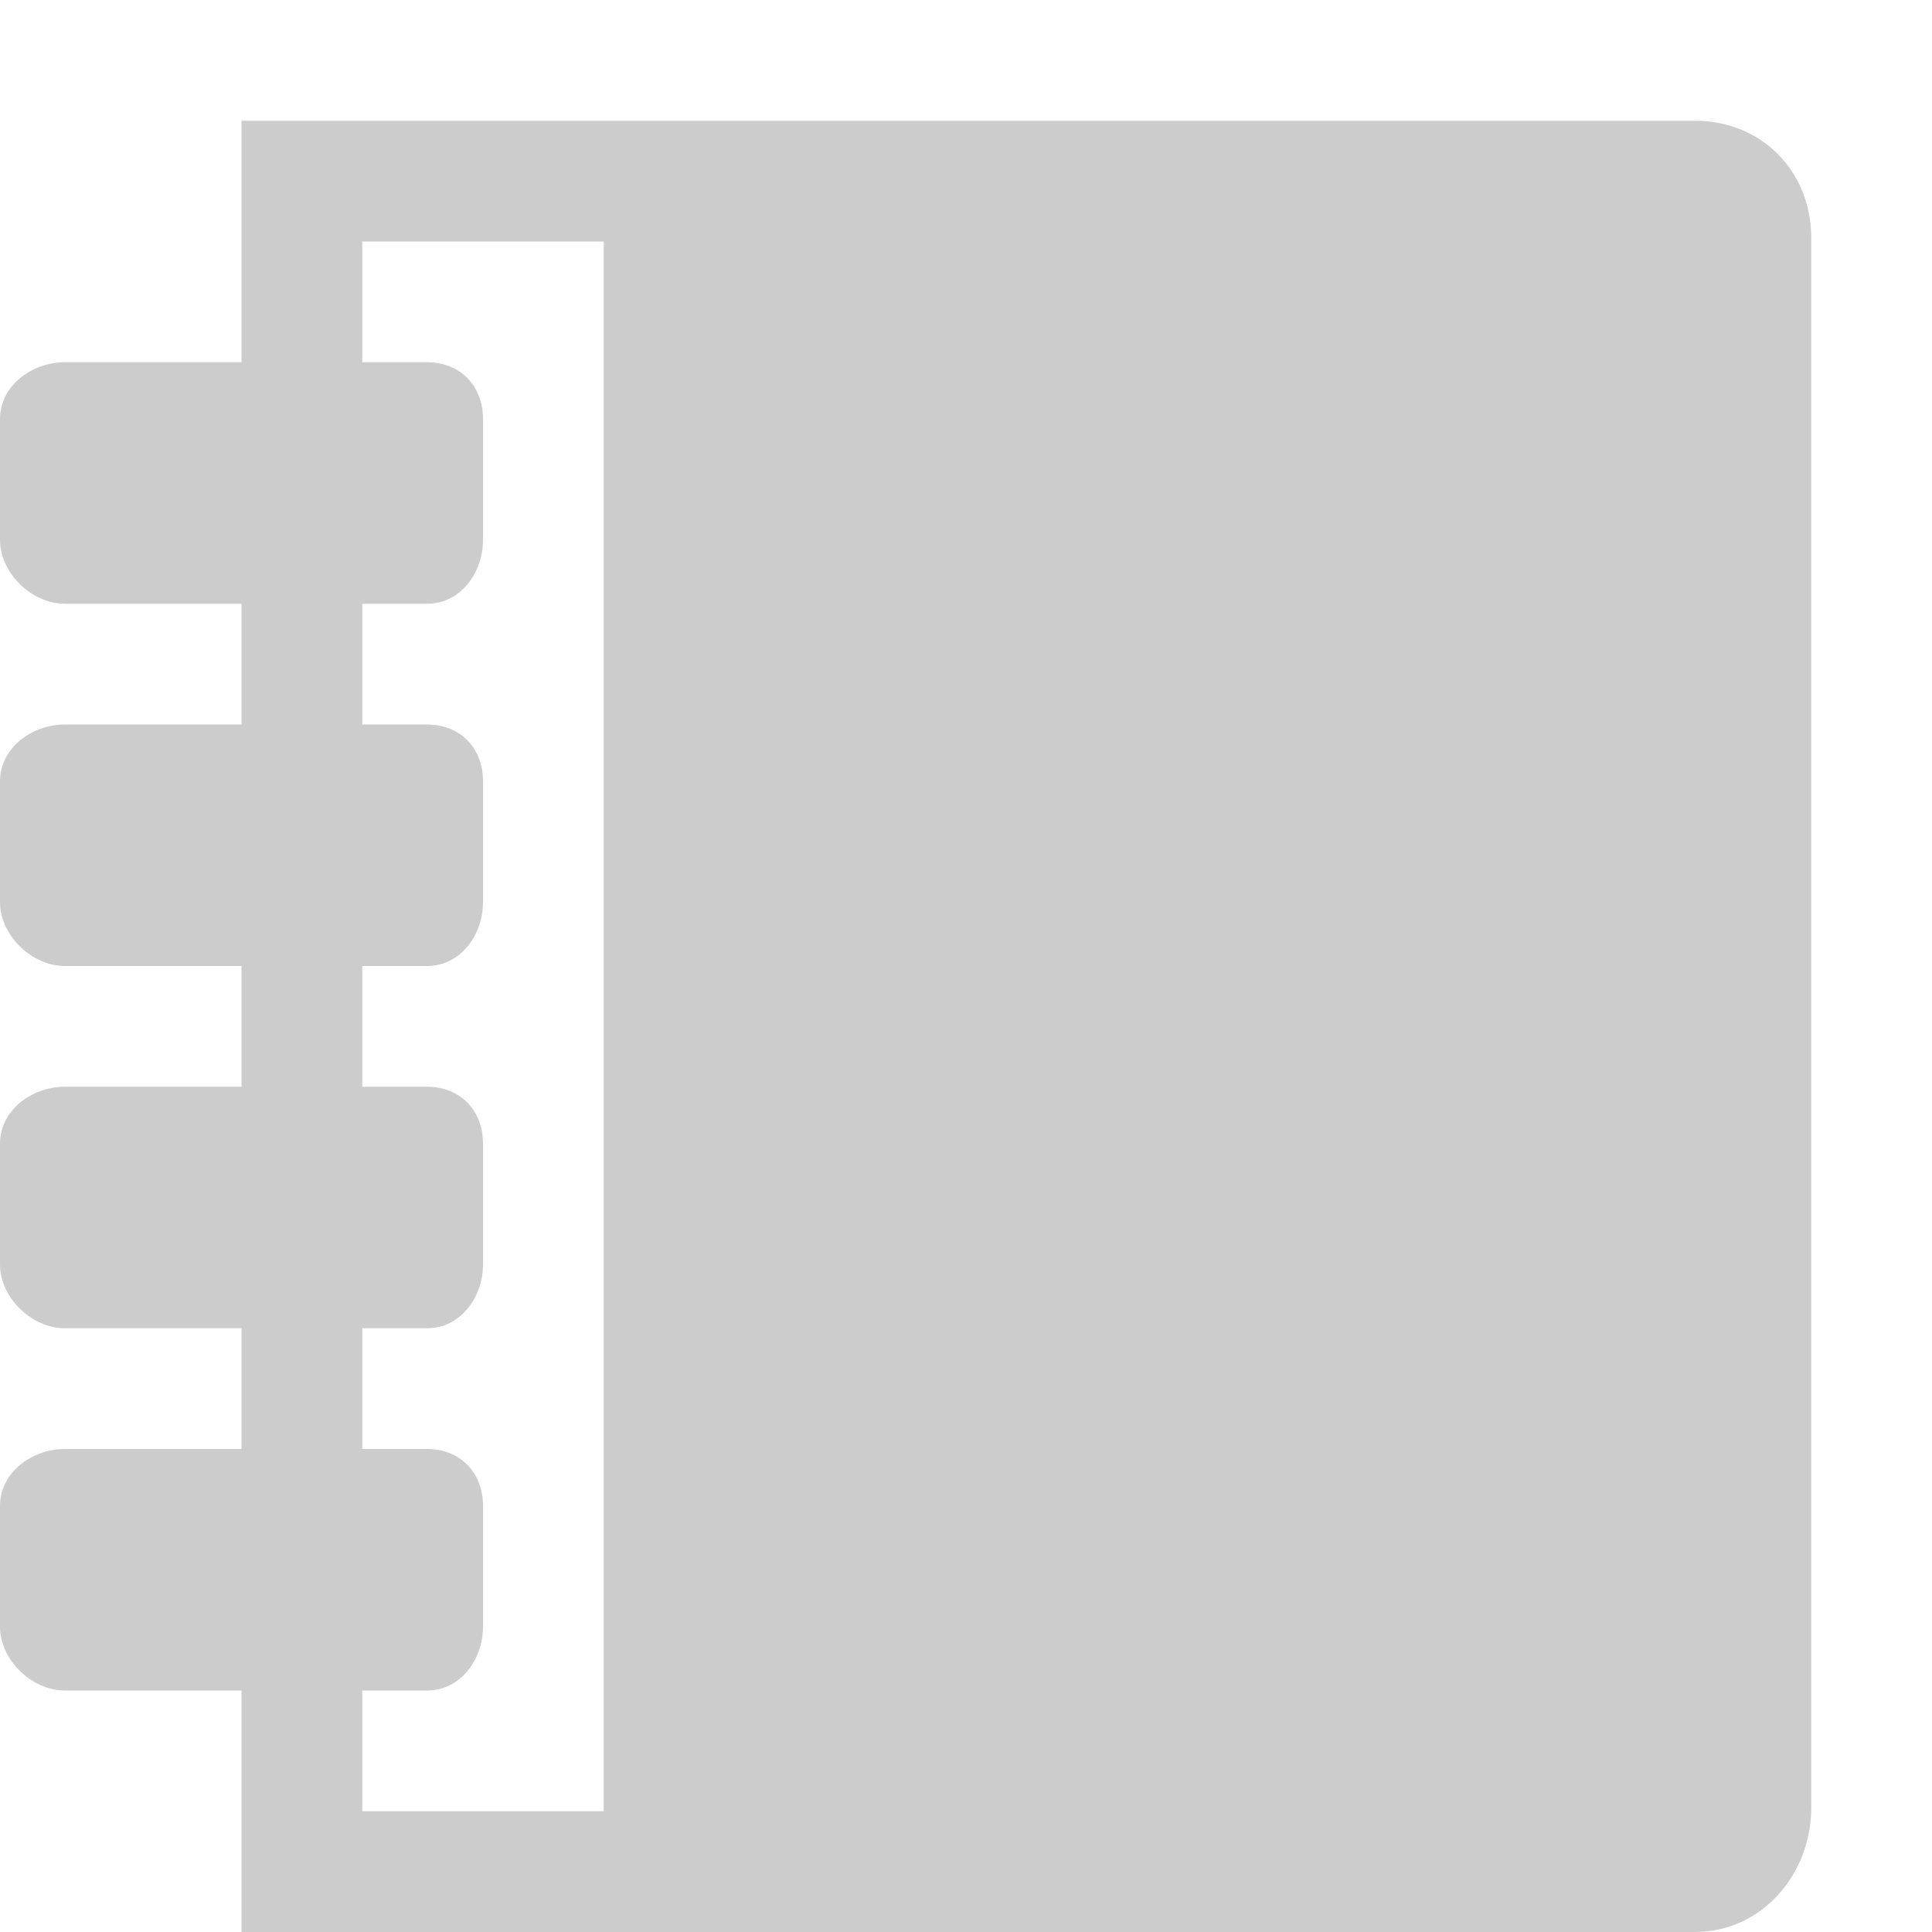 <?xml version="1.0" encoding="utf-8"?>
<!-- Generated by IcoMoon.io -->
<!DOCTYPE svg PUBLIC "-//W3C//DTD SVG 1.1//EN" "http://www.w3.org/Graphics/SVG/1.1/DTD/svg11.dtd">
<svg version="1.1" xmlns="http://www.w3.org/2000/svg" xmlns:xlink="http://www.w3.org/1999/xlink" width="32" height="32" viewBox="0 0 32 32">
<g>
</g>
	<path d="M28.074 2h-24.074v4h-2.926c-0.55 0-1.074 0.391-1.074 0.941v2c0 0.55 0.524 1.059 1.074 1.059h2.926v2h-2.926c-0.55 0-1.074 0.392-1.074 0.941v2c0 0.55 0.524 1.059 1.074 1.059h2.926v2h-2.926c-0.55 0-1.074 0.392-1.074 0.942v2c0 0.55 0.524 1.058 1.074 1.058h2.926v2h-2.926c-0.55 0-1.074 0.392-1.074 0.942v2c0 0.55 0.524 1.058 1.074 1.058h2.926v4h24.074c1.105 0 1.926-0.954 1.926-2.058v-26c0-1.105-0.822-1.942-1.926-1.942zM10 30h-4v-2h1.074c0.55 0 0.926-0.509 0.926-1.058v-2c0-0.55-0.376-0.942-0.926-0.942h-1.074v-2h1.074c0.55 0 0.926-0.509 0.926-1.058v-2c0-0.55-0.376-0.942-0.926-0.942h-1.074v-2h1.074c0.55 0 0.926-0.508 0.926-1.059v-2c0-0.55-0.376-0.941-0.926-0.941h-1.074v-2h1.074c0.55 0 0.926-0.508 0.926-1.059v-2c0-0.55-0.376-0.941-0.926-0.941h-1.074v-2h4v26z" fill="#cccccc" />
</svg>
